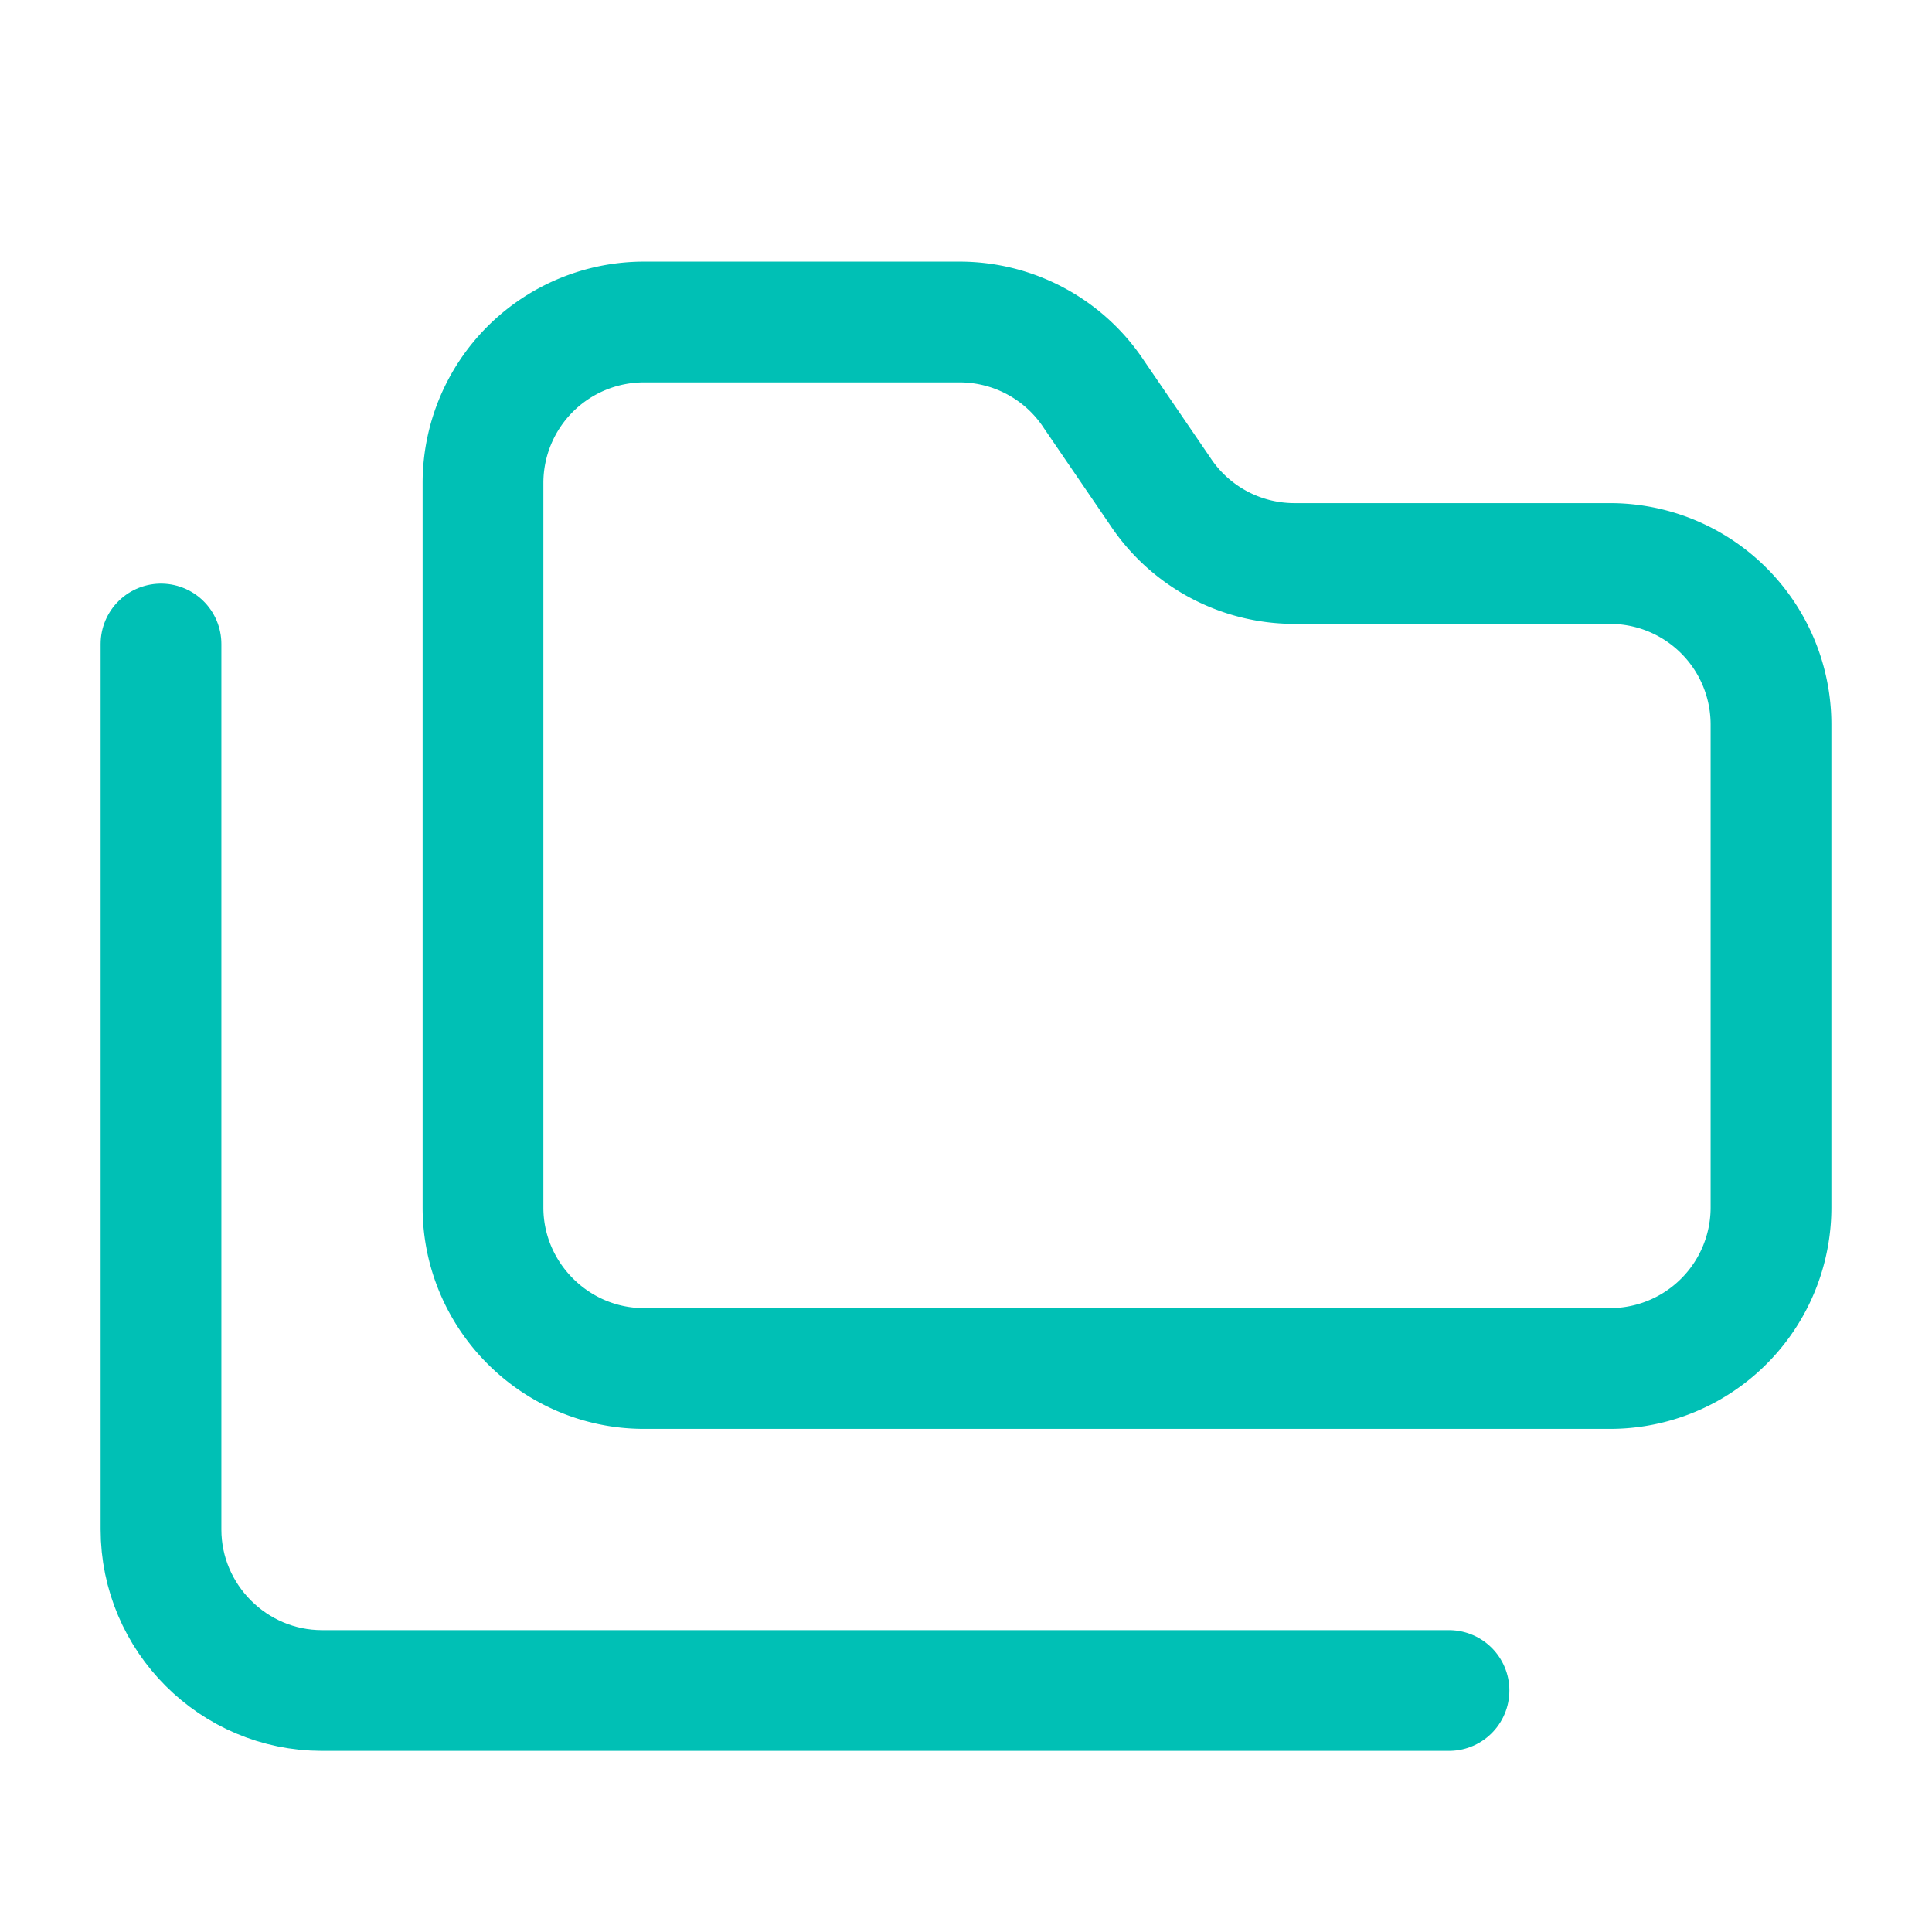 <svg xmlns="http://www.w3.org/2000/svg" width="64" height="64" viewBox="0 0 24 24" fill="none" stroke="#00c0b5" stroke-width="1.5" stroke-linecap="round" stroke-linejoin="round"><path d="M8 17h12a2 2 0 0 0 2-2V9a2 2 0 0 0-2-2h-3.93a2 2 0 0 1-1.66-.9l-.82-1.2a2 2 0 0 0-1.66-.9H8a2 2 0 0 0-2 2v9c0 1.1.9 2 2 2Z"></path><path d="M2 8v11c0 1.1.9 2 2 2h14"></path></svg>